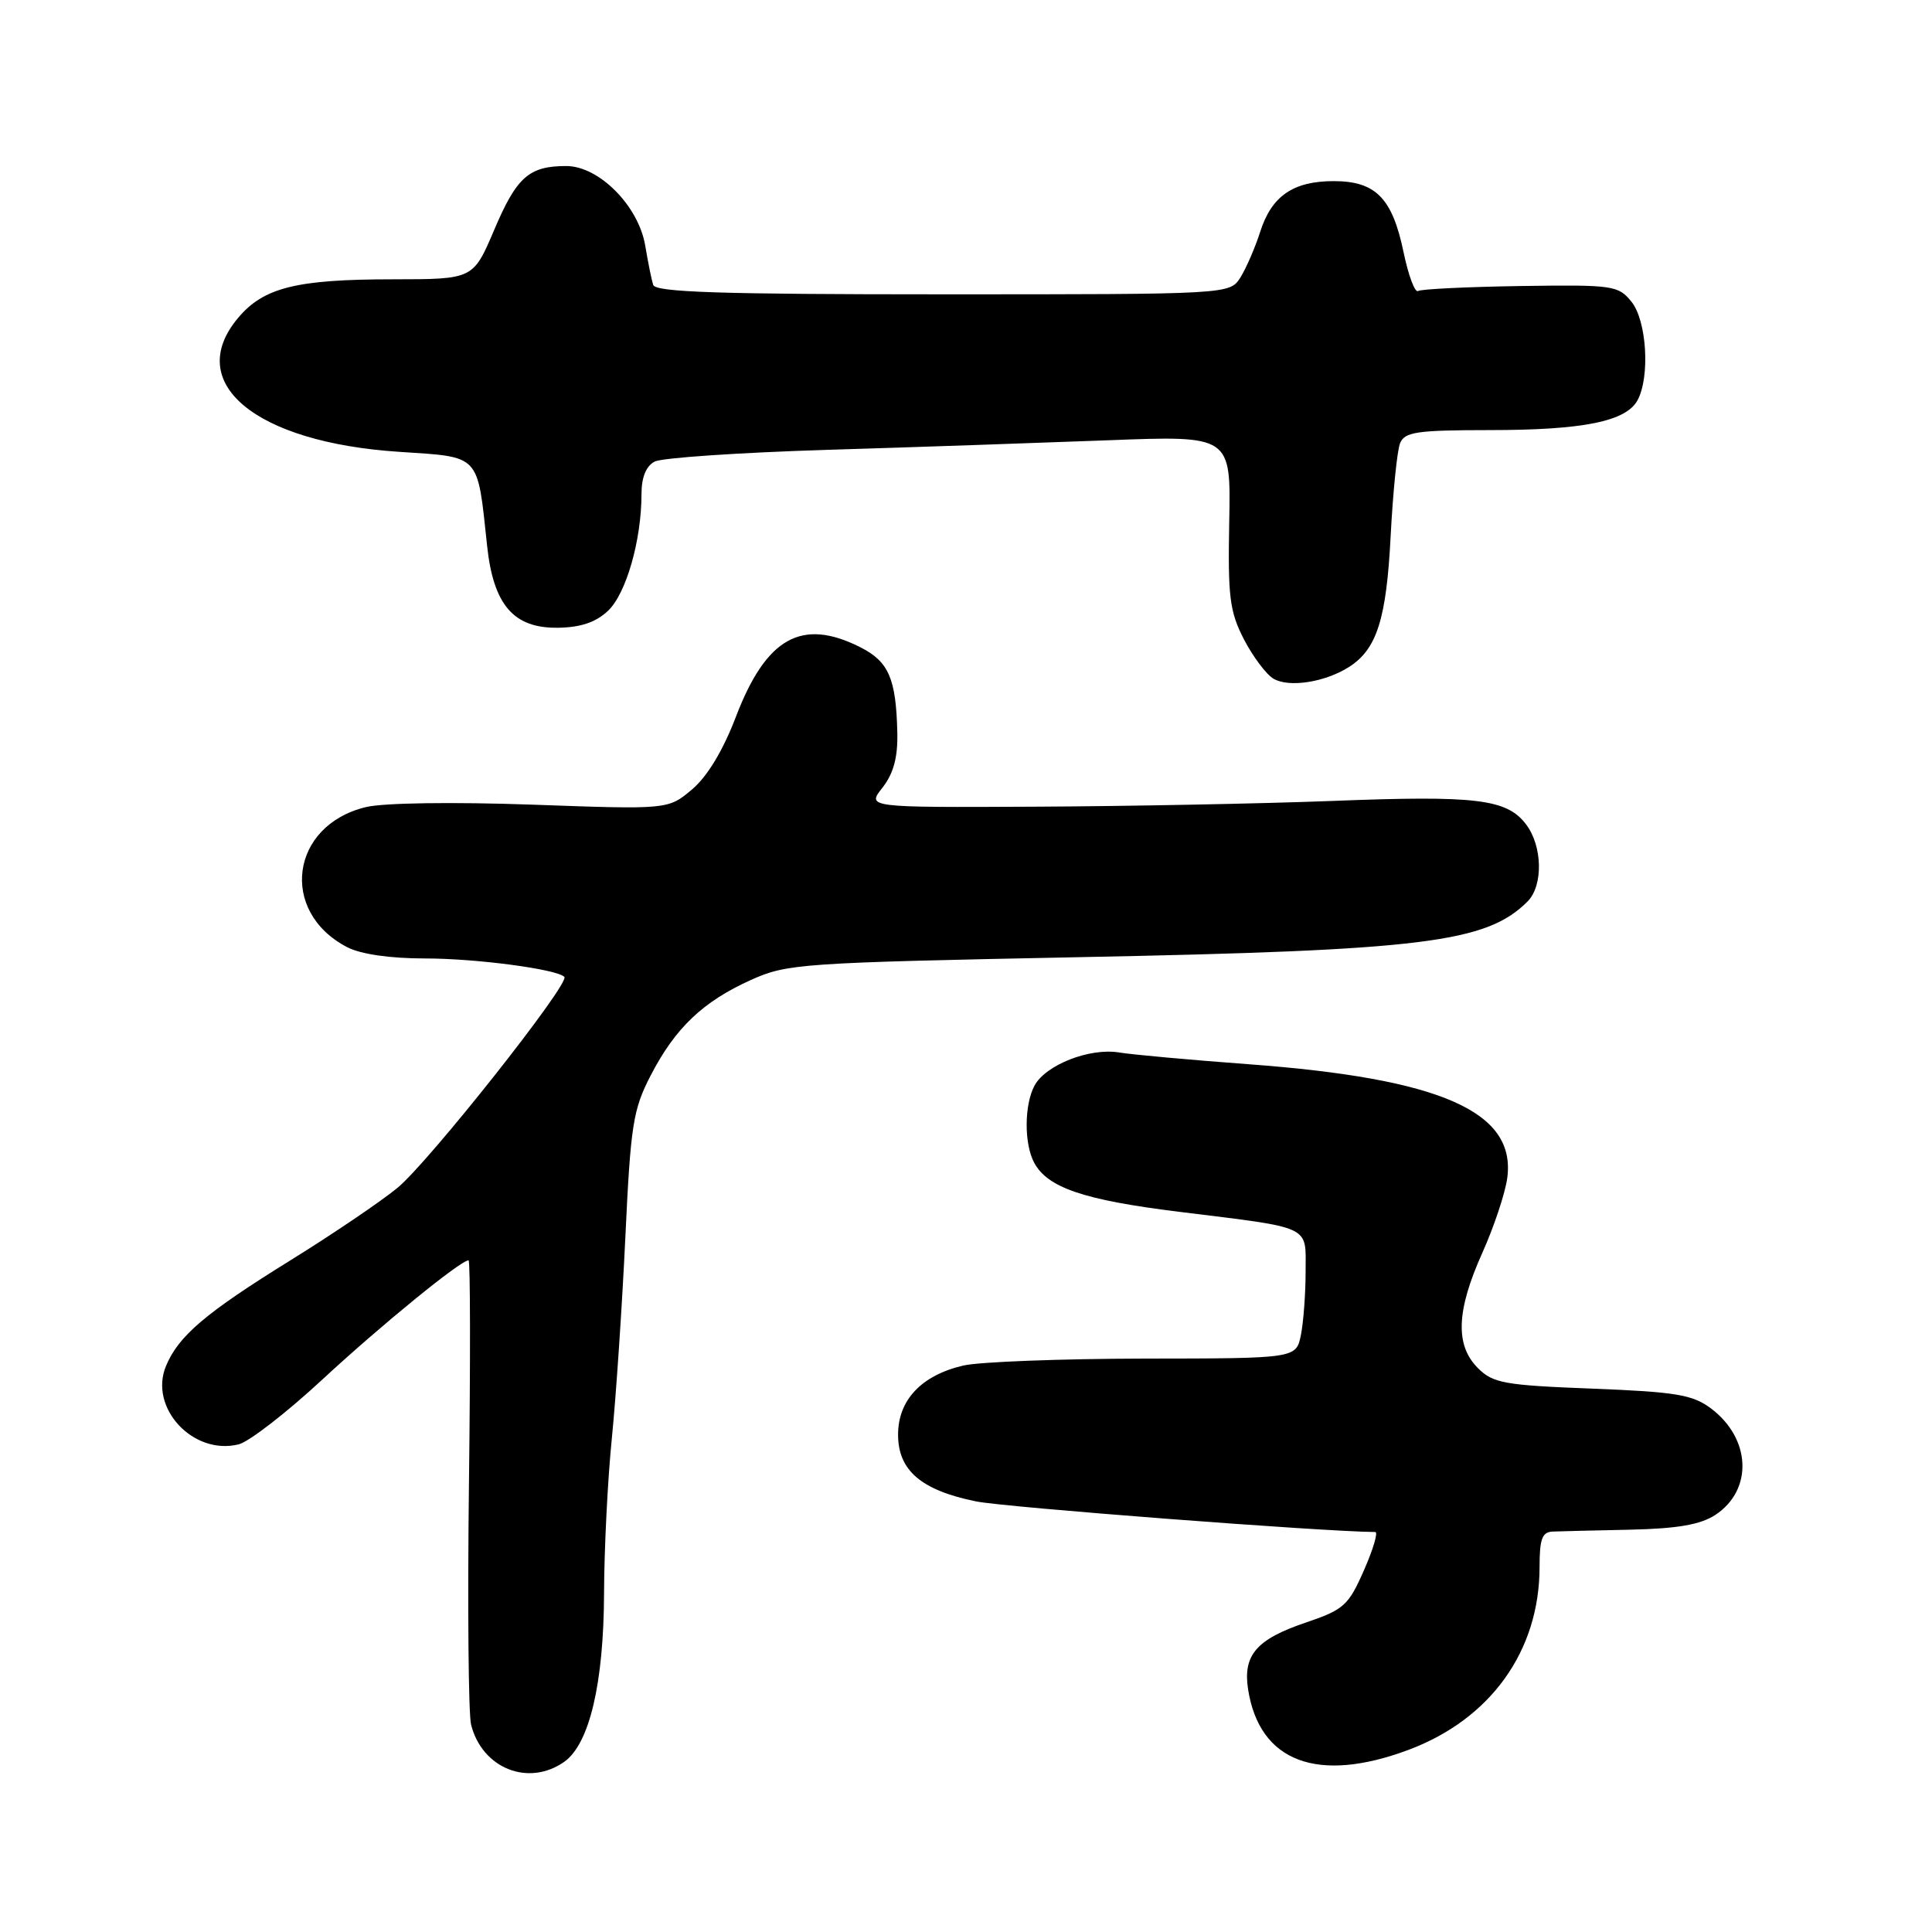 <?xml version="1.0" encoding="UTF-8" standalone="no"?>
<!DOCTYPE svg PUBLIC "-//W3C//DTD SVG 1.1//EN" "http://www.w3.org/Graphics/SVG/1.1/DTD/svg11.dtd" >
<svg xmlns="http://www.w3.org/2000/svg" xmlns:xlink="http://www.w3.org/1999/xlink" version="1.1" viewBox="0 0 256 256">
 <g >
 <path fill="currentColor"
d=" M 74.75 233.46 C 78.10 231.11 80.00 223.09 80.04 211.07 C 80.06 205.26 80.52 196.00 81.08 190.50 C 81.63 185.00 82.43 173.07 82.86 164.00 C 83.56 149.04 83.88 147.03 86.22 142.50 C 89.48 136.20 93.14 132.72 99.50 129.85 C 104.30 127.69 106.05 127.57 143.00 126.83 C 188.65 125.93 196.96 124.90 202.41 119.45 C 204.51 117.34 204.40 112.07 202.18 109.19 C 199.62 105.87 195.59 105.38 176.50 106.13 C 167.15 106.49 149.45 106.83 137.18 106.89 C 114.85 107.00 114.85 107.00 116.93 104.37 C 118.39 102.50 118.97 100.38 118.90 97.12 C 118.74 89.91 117.77 87.66 113.97 85.75 C 106.23 81.85 101.52 84.49 97.51 94.98 C 95.79 99.47 93.72 102.90 91.69 104.61 C 88.53 107.27 88.53 107.27 70.52 106.62 C 60.03 106.25 50.83 106.38 48.50 106.94 C 38.47 109.34 36.94 120.81 46.01 125.51 C 47.81 126.44 51.69 127.00 56.31 127.00 C 63.10 127.00 73.74 128.41 74.78 129.44 C 75.59 130.26 56.75 154.07 52.64 157.42 C 50.36 159.28 44.00 163.58 38.50 166.99 C 27.22 173.98 23.66 177.00 21.99 181.01 C 19.70 186.55 25.60 192.89 31.64 191.38 C 33.01 191.03 38.01 187.16 42.74 182.77 C 50.51 175.58 61.03 167.00 62.09 167.00 C 62.32 167.00 62.34 180.27 62.14 196.50 C 61.94 212.72 62.07 227.13 62.42 228.52 C 63.87 234.32 70.02 236.78 74.75 233.46 Z  M 186.65 231.86 C 197.52 227.79 204.00 218.75 204.00 207.63 C 204.00 203.91 204.34 202.99 205.75 202.94 C 206.71 202.90 211.35 202.79 216.05 202.69 C 222.28 202.55 225.32 202.02 227.28 200.74 C 232.32 197.43 232.03 190.59 226.68 186.60 C 224.26 184.80 222.03 184.43 210.95 184.00 C 199.30 183.55 197.83 183.28 195.82 181.27 C 192.80 178.24 192.97 173.68 196.41 166.02 C 197.96 162.57 199.45 158.10 199.72 156.08 C 200.90 147.29 190.93 142.91 165.50 141.02 C 157.80 140.45 150.06 139.75 148.30 139.46 C 144.40 138.81 138.55 141.10 137.08 143.85 C 135.71 146.40 135.69 151.55 137.03 154.06 C 138.81 157.38 143.61 159.01 156.25 160.57 C 174.06 162.78 173.00 162.28 173.00 168.48 C 173.00 171.38 172.72 175.16 172.38 176.88 C 171.75 180.00 171.75 180.00 151.62 180.02 C 140.56 180.04 129.77 180.45 127.65 180.94 C 122.10 182.23 119.00 185.51 119.00 190.10 C 119.00 194.84 122.06 197.46 129.31 198.94 C 133.11 199.72 175.40 202.96 182.23 203.00 C 182.63 203.00 181.96 205.28 180.73 208.07 C 178.68 212.74 178.06 213.29 173.05 214.99 C 166.49 217.20 164.67 219.31 165.38 223.86 C 166.89 233.47 174.59 236.37 186.65 231.86 Z  M 178.73 88.39 C 182.43 86.05 183.71 82.06 184.27 71.00 C 184.57 65.22 185.13 59.71 185.51 58.75 C 186.12 57.23 187.68 57.00 197.36 56.99 C 209.79 56.99 215.48 55.84 216.99 53.02 C 218.66 49.89 218.20 42.47 216.17 39.97 C 214.43 37.82 213.74 37.72 201.50 37.90 C 194.44 38.01 188.32 38.30 187.90 38.56 C 187.49 38.82 186.62 36.51 185.98 33.42 C 184.49 26.25 182.29 24.00 176.72 24.00 C 171.34 24.00 168.48 25.98 166.97 30.75 C 166.31 32.81 165.14 35.51 164.37 36.75 C 162.95 39.00 162.95 39.00 124.95 39.00 C 95.41 39.00 86.85 38.72 86.55 37.75 C 86.33 37.06 85.86 34.73 85.50 32.57 C 84.62 27.29 79.38 22.00 75.03 22.00 C 70.09 22.00 68.46 23.45 65.48 30.47 C 62.70 37.00 62.70 37.00 52.10 37.01 C 39.30 37.01 34.94 38.09 31.56 42.11 C 24.30 50.73 33.77 58.62 52.89 59.87 C 63.75 60.59 63.23 60.03 64.54 72.28 C 65.37 80.16 68.05 83.26 73.92 83.18 C 76.93 83.14 78.95 82.46 80.56 80.94 C 82.96 78.69 85.00 71.59 85.00 65.49 C 85.00 63.25 85.60 61.76 86.75 61.16 C 87.71 60.66 97.95 59.97 109.50 59.61 C 121.05 59.26 137.84 58.68 146.80 58.34 C 163.10 57.71 163.10 57.71 162.88 69.10 C 162.69 79.09 162.93 81.02 164.82 84.70 C 166.01 87.00 167.78 89.36 168.74 89.93 C 170.79 91.14 175.55 90.41 178.73 88.39 Z "/>
</g>
</svg>